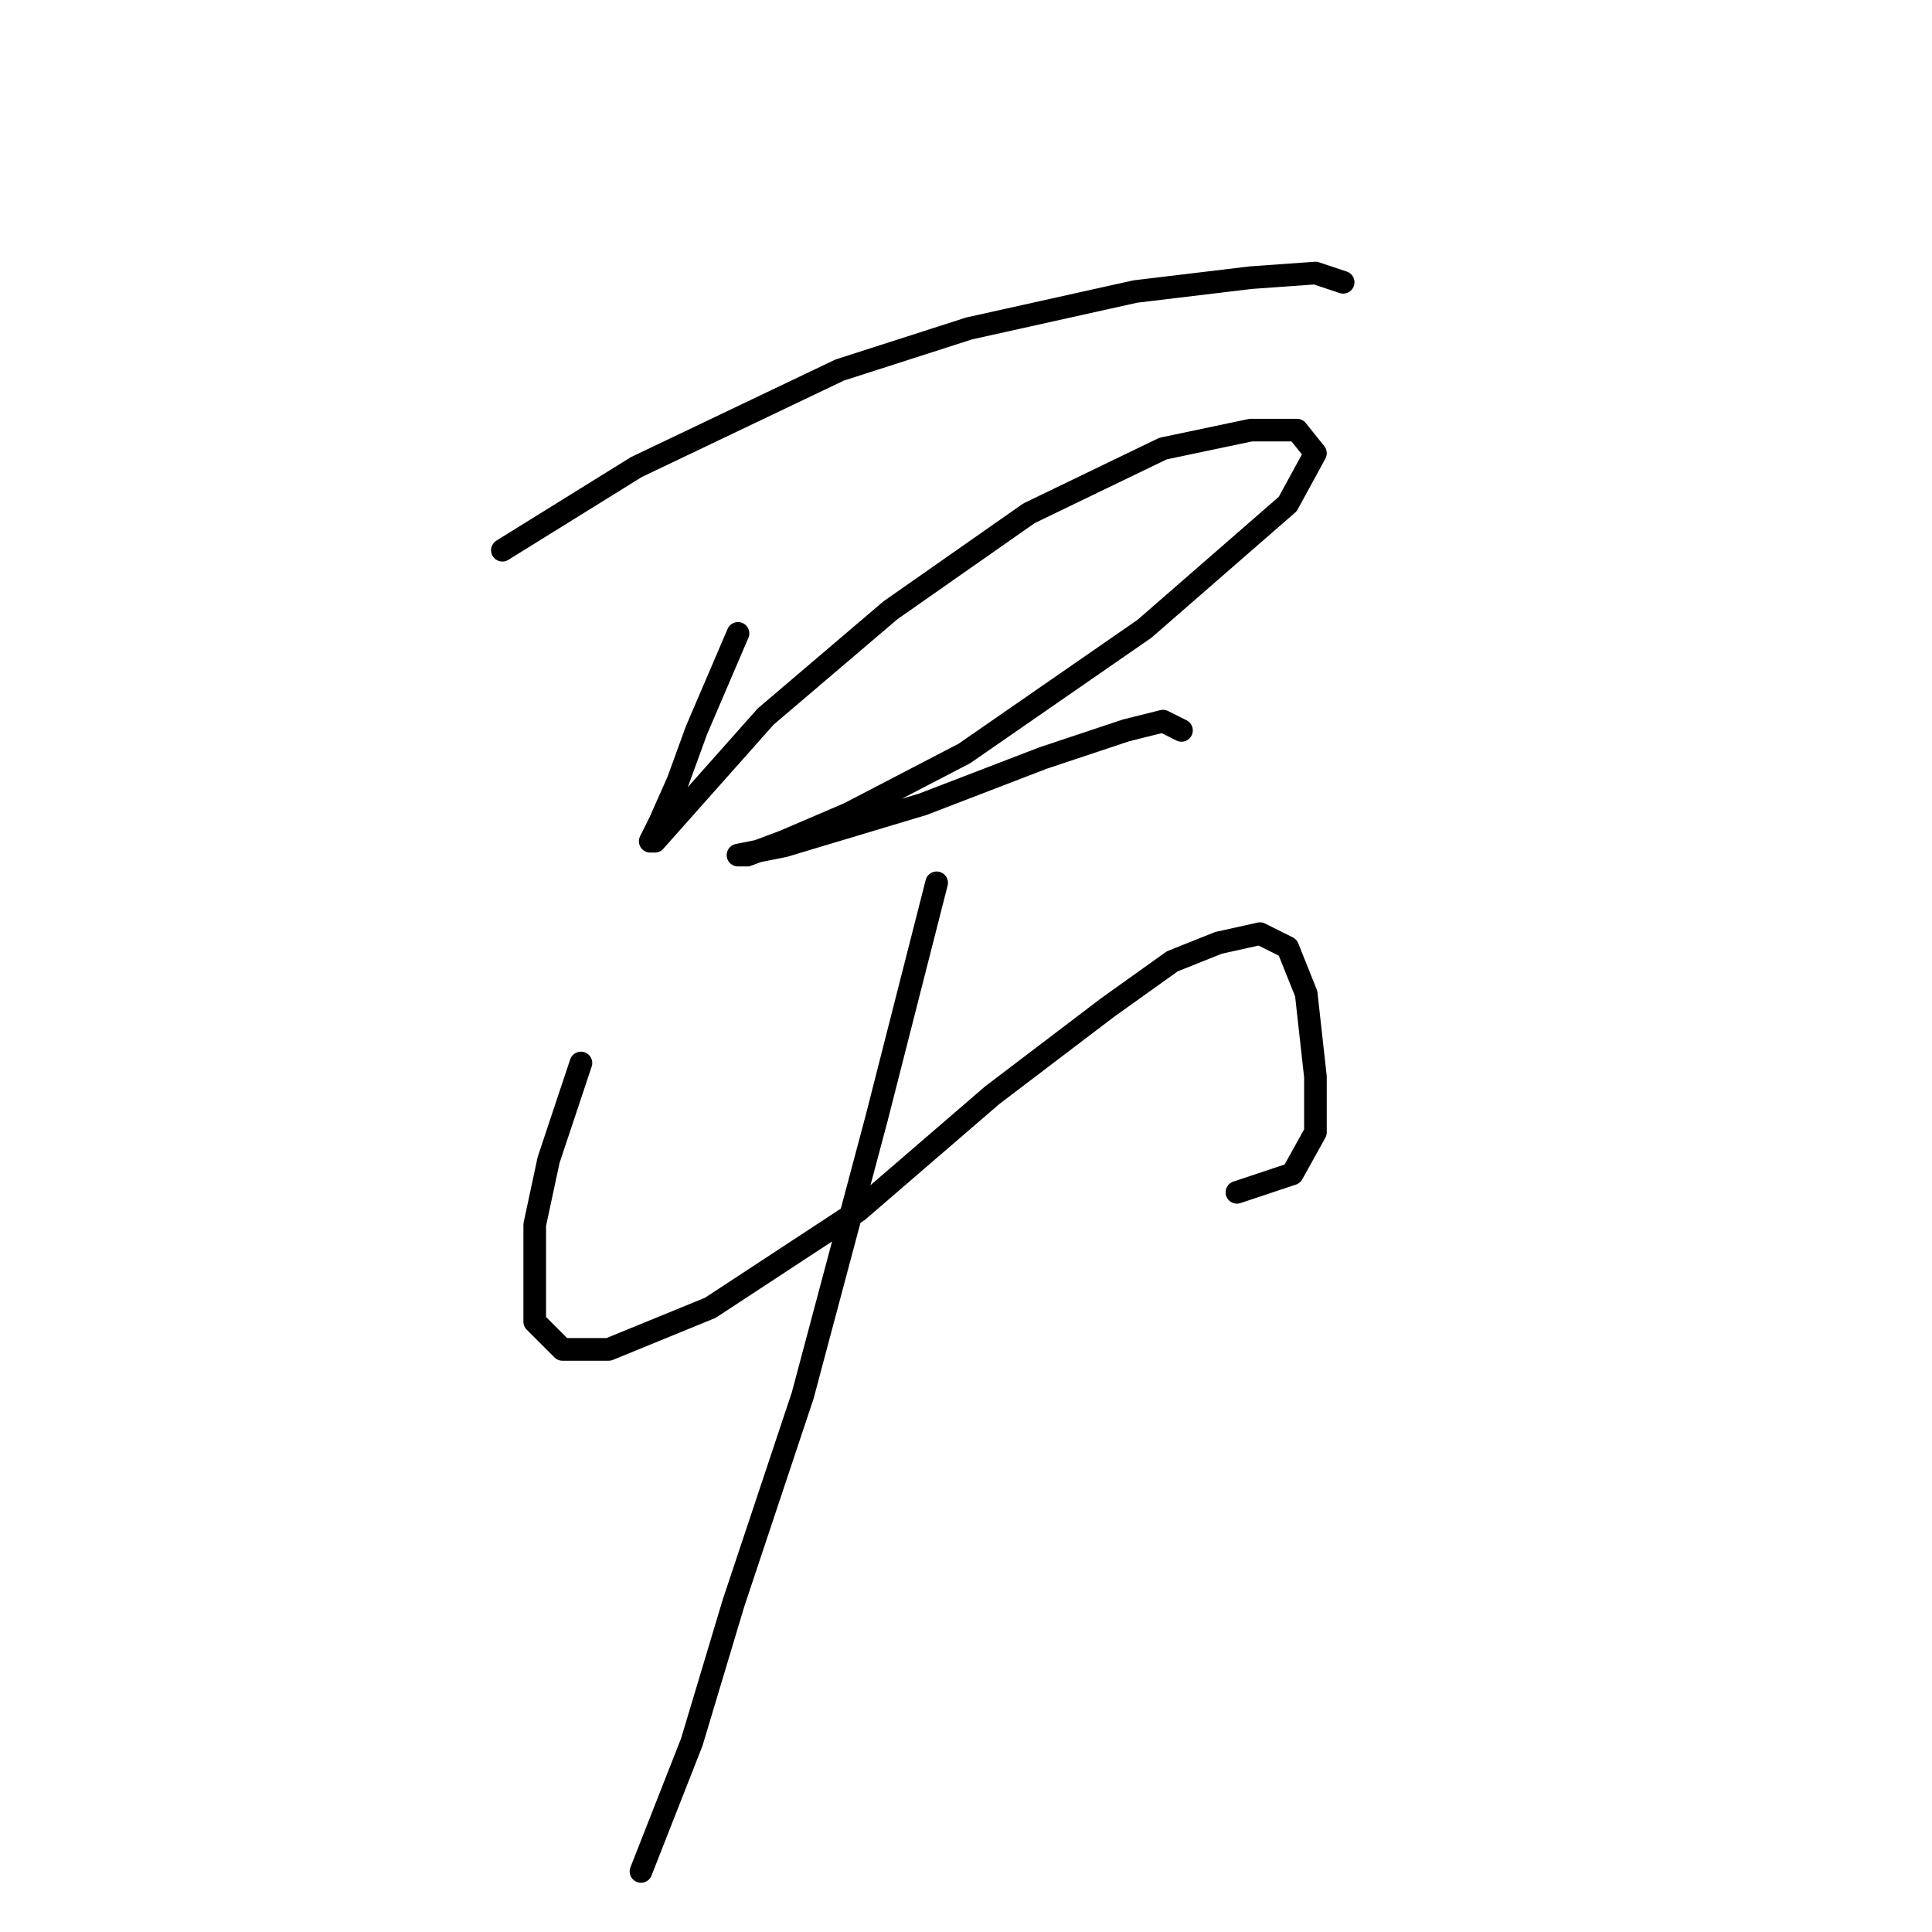 <?xml version="1.0" standalone="no"?>
    <svg width="256" height="256" xmlns="http://www.w3.org/2000/svg" version="1.1">
    <polyline stroke="black" stroke-width="3" stroke-linecap="round" fill="transparent" stroke-linejoin="round" points="66.571 72.907 84.322 61.889 111.255 49.035 128.394 43.526 150.43 38.629 165.733 36.793 174.303 36.18 177.975 37.405 177.975 37.405 " />
        <polyline stroke="black" stroke-width="3" stroke-linecap="round" fill="transparent" stroke-linejoin="round" points="97.789 83.925 92.28 96.78 89.831 103.513 87.383 109.022 86.159 111.47 86.771 111.47 91.668 105.961 101.461 94.943 117.988 80.865 136.352 68.01 154.103 59.441 165.733 56.992 171.854 56.992 174.303 60.053 170.63 66.786 151.655 83.313 127.782 99.84 112.479 107.798 103.91 111.47 99.013 113.307 97.789 113.307 103.91 112.082 122.273 106.573 138.188 100.452 149.206 96.78 154.103 95.555 156.552 96.78 156.552 96.78 " />
        <polyline stroke="black" stroke-width="3" stroke-linecap="round" fill="transparent" stroke-linejoin="round" points="76.977 140.852 72.692 153.706 70.856 162.276 70.856 169.621 70.856 175.13 74.528 178.803 80.649 178.803 94.116 173.294 113.704 160.439 131.455 145.137 146.758 133.506 155.327 127.385 161.448 124.937 166.957 123.713 170.63 125.549 173.079 131.67 174.303 142.688 174.303 150.033 171.242 155.543 163.897 157.991 163.897 157.991 " />
        <polyline stroke="black" stroke-width="3" stroke-linecap="round" fill="transparent" stroke-linejoin="round" points="124.11 116.979 116.152 148.197 106.358 184.924 97.177 212.469 91.668 230.832 84.934 247.972 84.934 247.972 " />
        </svg>